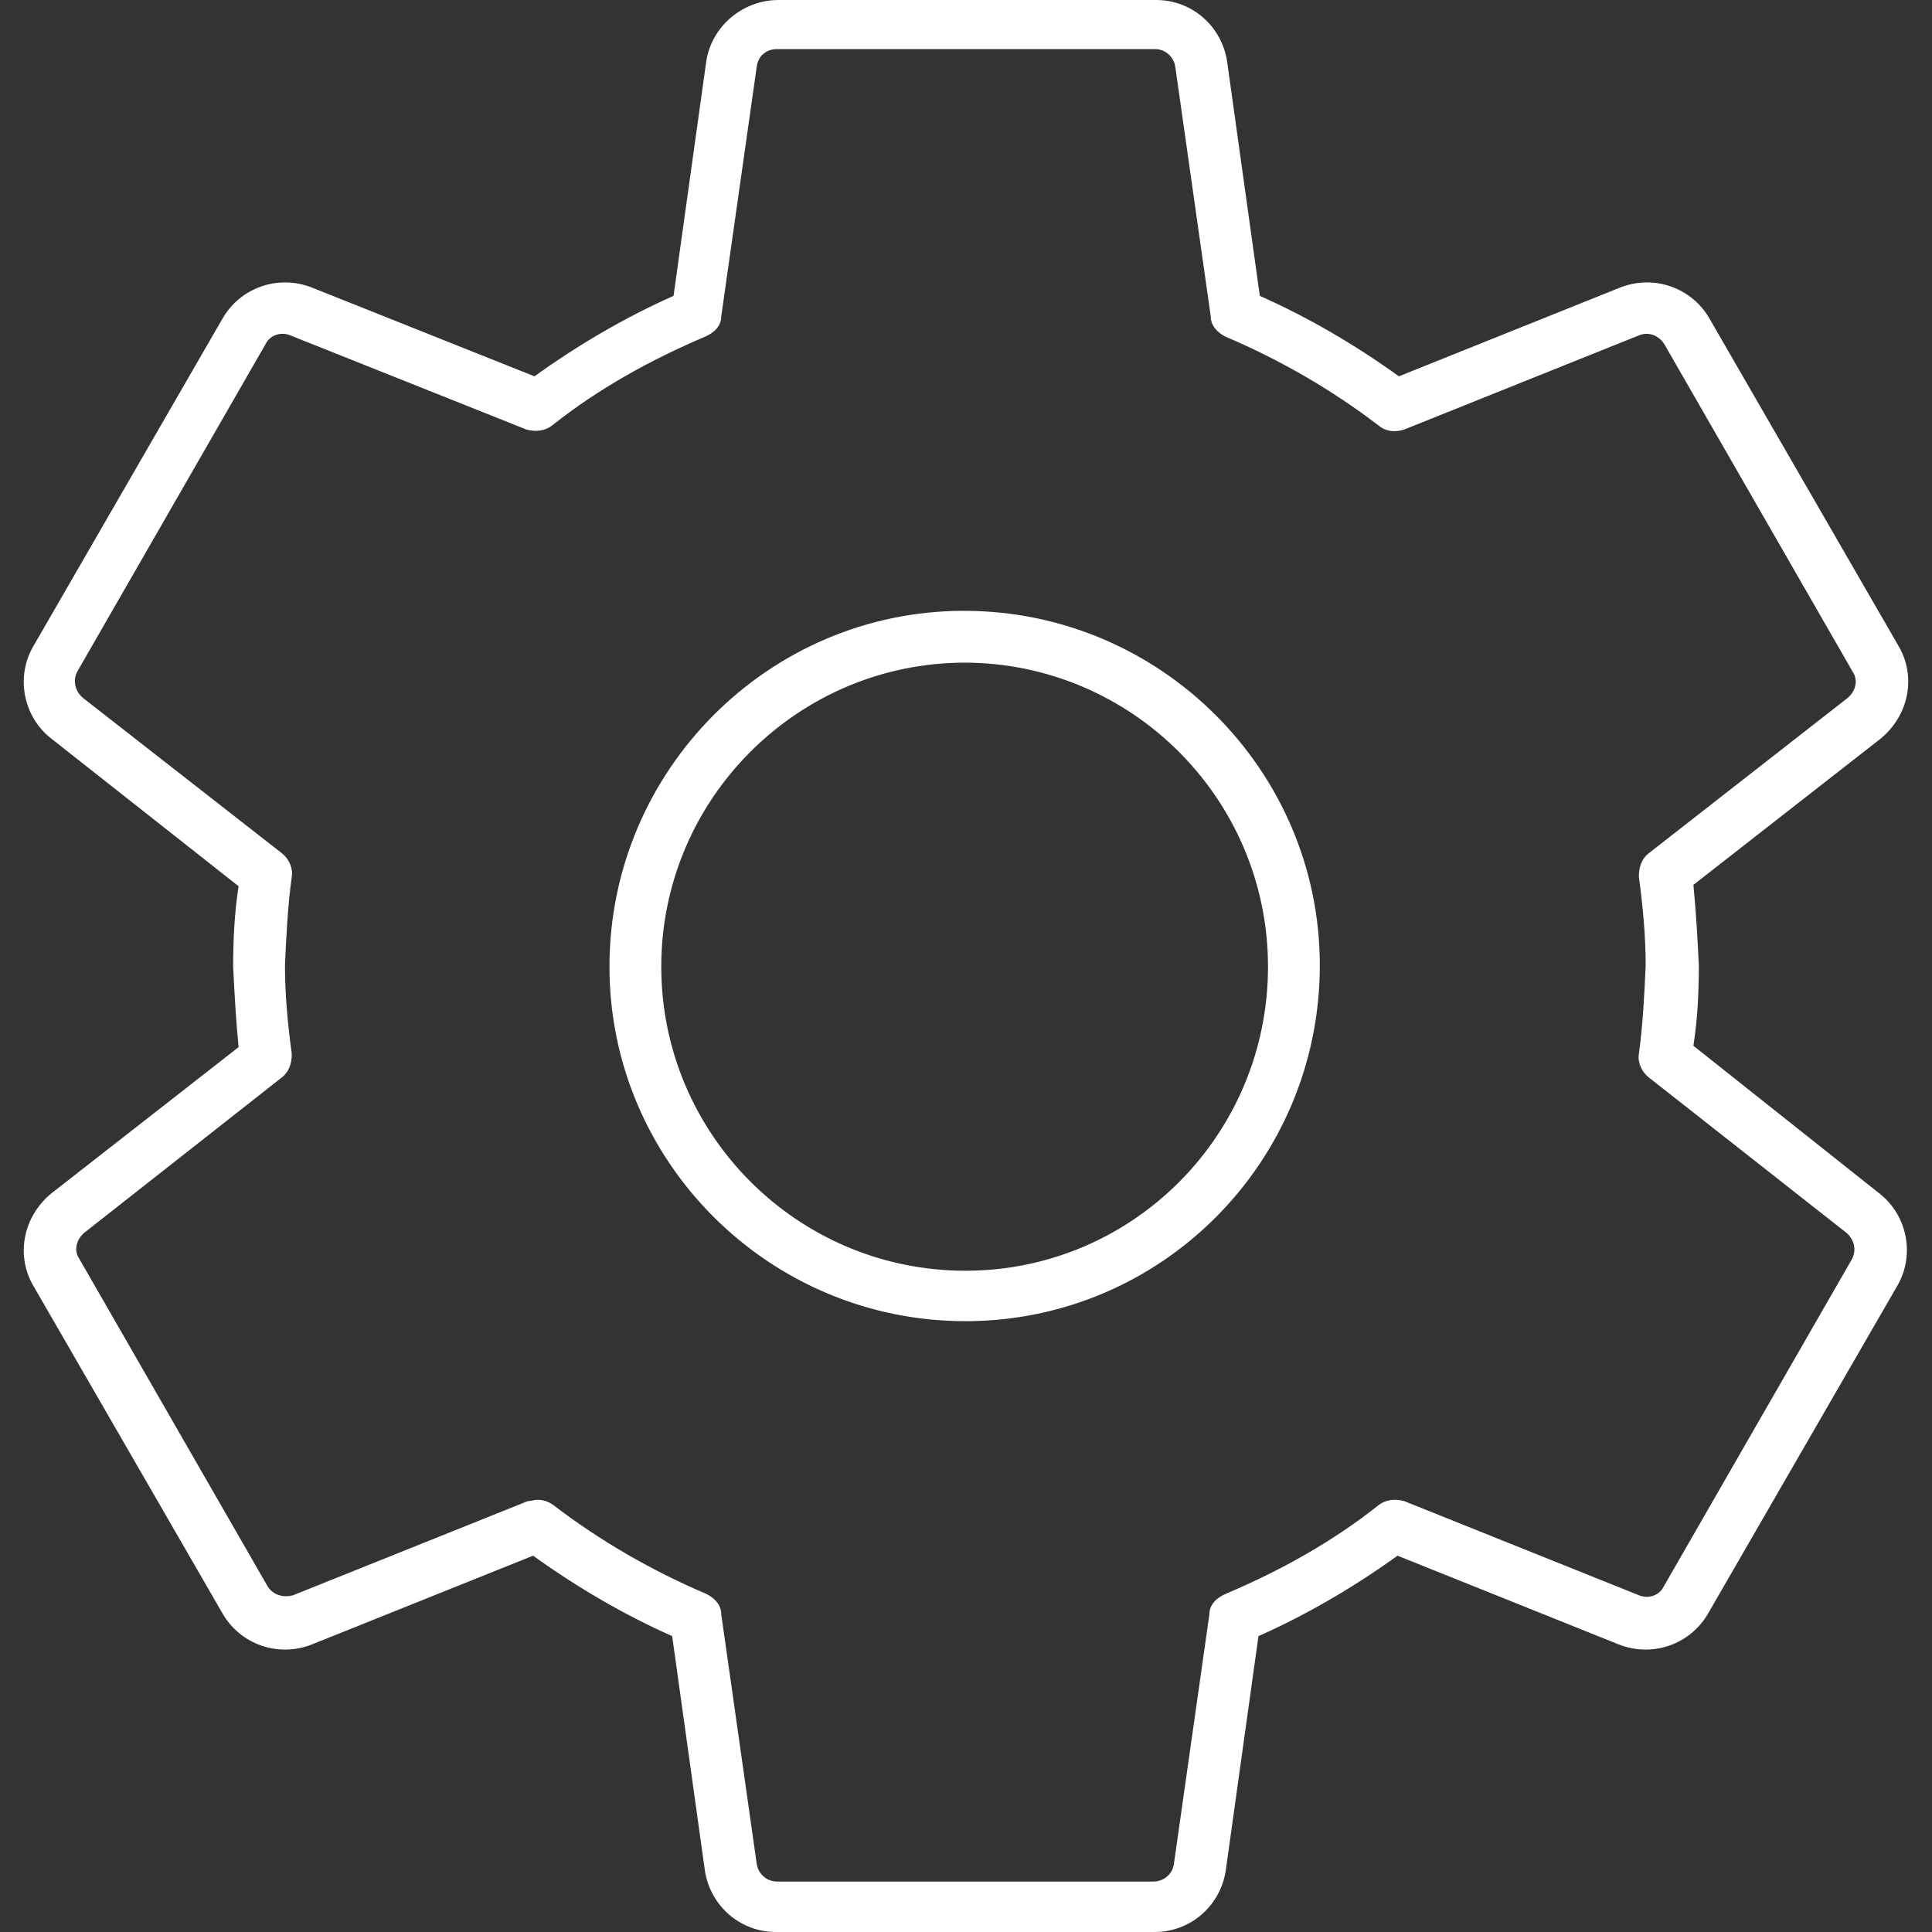 <?xml version="1.0" encoding="UTF-8"?>
<svg id="Warstwa_1" data-name="Warstwa 1" xmlns="http://www.w3.org/2000/svg" version="1.1" viewBox="0 0 141.7 141.7">
  <rect x="0" y="0" width="141.7" height="141.7" fill="#333333" stroke="none"/>
  <defs>
    <style>
      .cls-1 {
        fill: #fff;
        stroke-width: 0px;
      }
    </style>
  </defs>
  <path class="cls-1" d="M56.9,141.7c-2.6,0-4.8-1.9-5.2-4.5l-2.4-17.2c-3.6-1.6-7-3.6-10.2-5.9l-16.2,6.5c-2.5,1-5.3,0-6.6-2.3l-13.8-23.9c-1.4-2.3-.8-5.2,1.3-6.9l13.7-10.7c-.2-2-.3-3.9-.4-5.9,0-2,.1-4,.4-5.9l-13.7-10.8c-2.1-1.6-2.7-4.6-1.3-6.9l13.8-23.9c1.3-2.3,4.1-3.3,6.6-2.3l16.3,6.5c3.2-2.3,6.6-4.3,10.2-5.9l2.4-17.2C52.2,1.9,54.5,0,57.1,0h27.7s0,0,0,0c2.6,0,4.8,1.9,5.2,4.5l2.4,17.2c3.6,1.6,7,3.6,10.2,5.9l16.2-6.5c2.5-1,5.3,0,6.6,2.3l13.8,23.9c1.4,2.3.8,5.2-1.3,6.9l-13.7,10.7c.2,2,.3,3.9.4,5.9,0,2-.1,4-.4,5.9l13.6,10.8c2.1,1.6,2.7,4.6,1.3,6.9l-13.8,23.9c-1.3,2.3-4.1,3.3-6.6,2.3l-16.2-6.5c-3.2,2.3-6.6,4.3-10.2,5.9l-2.4,17.2c-.4,2.6-2.6,4.5-5.2,4.5h-27.7ZM39.4,110c.4,0,.8.1,1.2.4,3.4,2.6,7.2,4.8,11.2,6.5.6.3,1.1.8,1.1,1.5l2.6,18.3c.1.7.7,1.3,1.5,1.3h27.6c.7,0,1.4-.5,1.5-1.3l2.6-18.3c0-.7.5-1.2,1.2-1.5,4-1.7,7.8-3.8,11.2-6.5.5-.4,1.2-.5,1.9-.3l17.2,6.9c.7.3,1.5,0,1.8-.6l13.8-24c.4-.7.2-1.5-.4-2l-14.5-11.4c-.5-.4-.8-1.1-.7-1.7.3-2.2.4-4.3.5-6.5,0-2.1-.2-4.3-.5-6.5,0-.7.2-1.3.7-1.7l14.6-11.4c.6-.5.8-1.3.4-1.9l-13.8-24c-.4-.7-1.2-1-1.9-.7l-17.2,6.9c-.6.2-1.3.2-1.9-.3-3.4-2.6-7.2-4.8-11.2-6.5-.6-.3-1.1-.8-1.1-1.5l-2.6-18.3c-.1-.7-.7-1.3-1.5-1.3h-27.7c-.8,0-1.4.5-1.5,1.3l-2.6,18.3c0,.7-.5,1.2-1.2,1.5-4,1.7-7.8,3.8-11.2,6.5-.5.4-1.2.5-1.9.3l-17.3-6.9c-.7-.3-1.5,0-1.8.6l-13.8,24c-.4.7-.2,1.5.4,2l14.6,11.4c.5.4.8,1.1.7,1.7-.3,2.2-.4,4.3-.5,6.5,0,2.1.2,4.3.5,6.5,0,.7-.2,1.3-.7,1.7l-14.5,11.4c-.6.5-.8,1.3-.4,1.9l13.8,24c.4.7,1.2.9,1.9.7l17.2-6.9c.2,0,.5-.1.7-.1ZM70.8,96.9c-14.4,0-26.1-11.7-26.1-26,0-14.4,11.7-26.1,26-26.1h0c14.4,0,26.1,11.7,26.1,26,0,14.4-11.6,26.1-26,26.1h0ZM70.8,48.6h0c-12.3,0-22.3,10-22.3,22.3,0,12.3,10,22.3,22.3,22.3s0,0,0,0h0c12.3,0,22.2-10,22.2-22.3,0-12.3-10-22.3-22.3-22.3Z"/>
</svg>